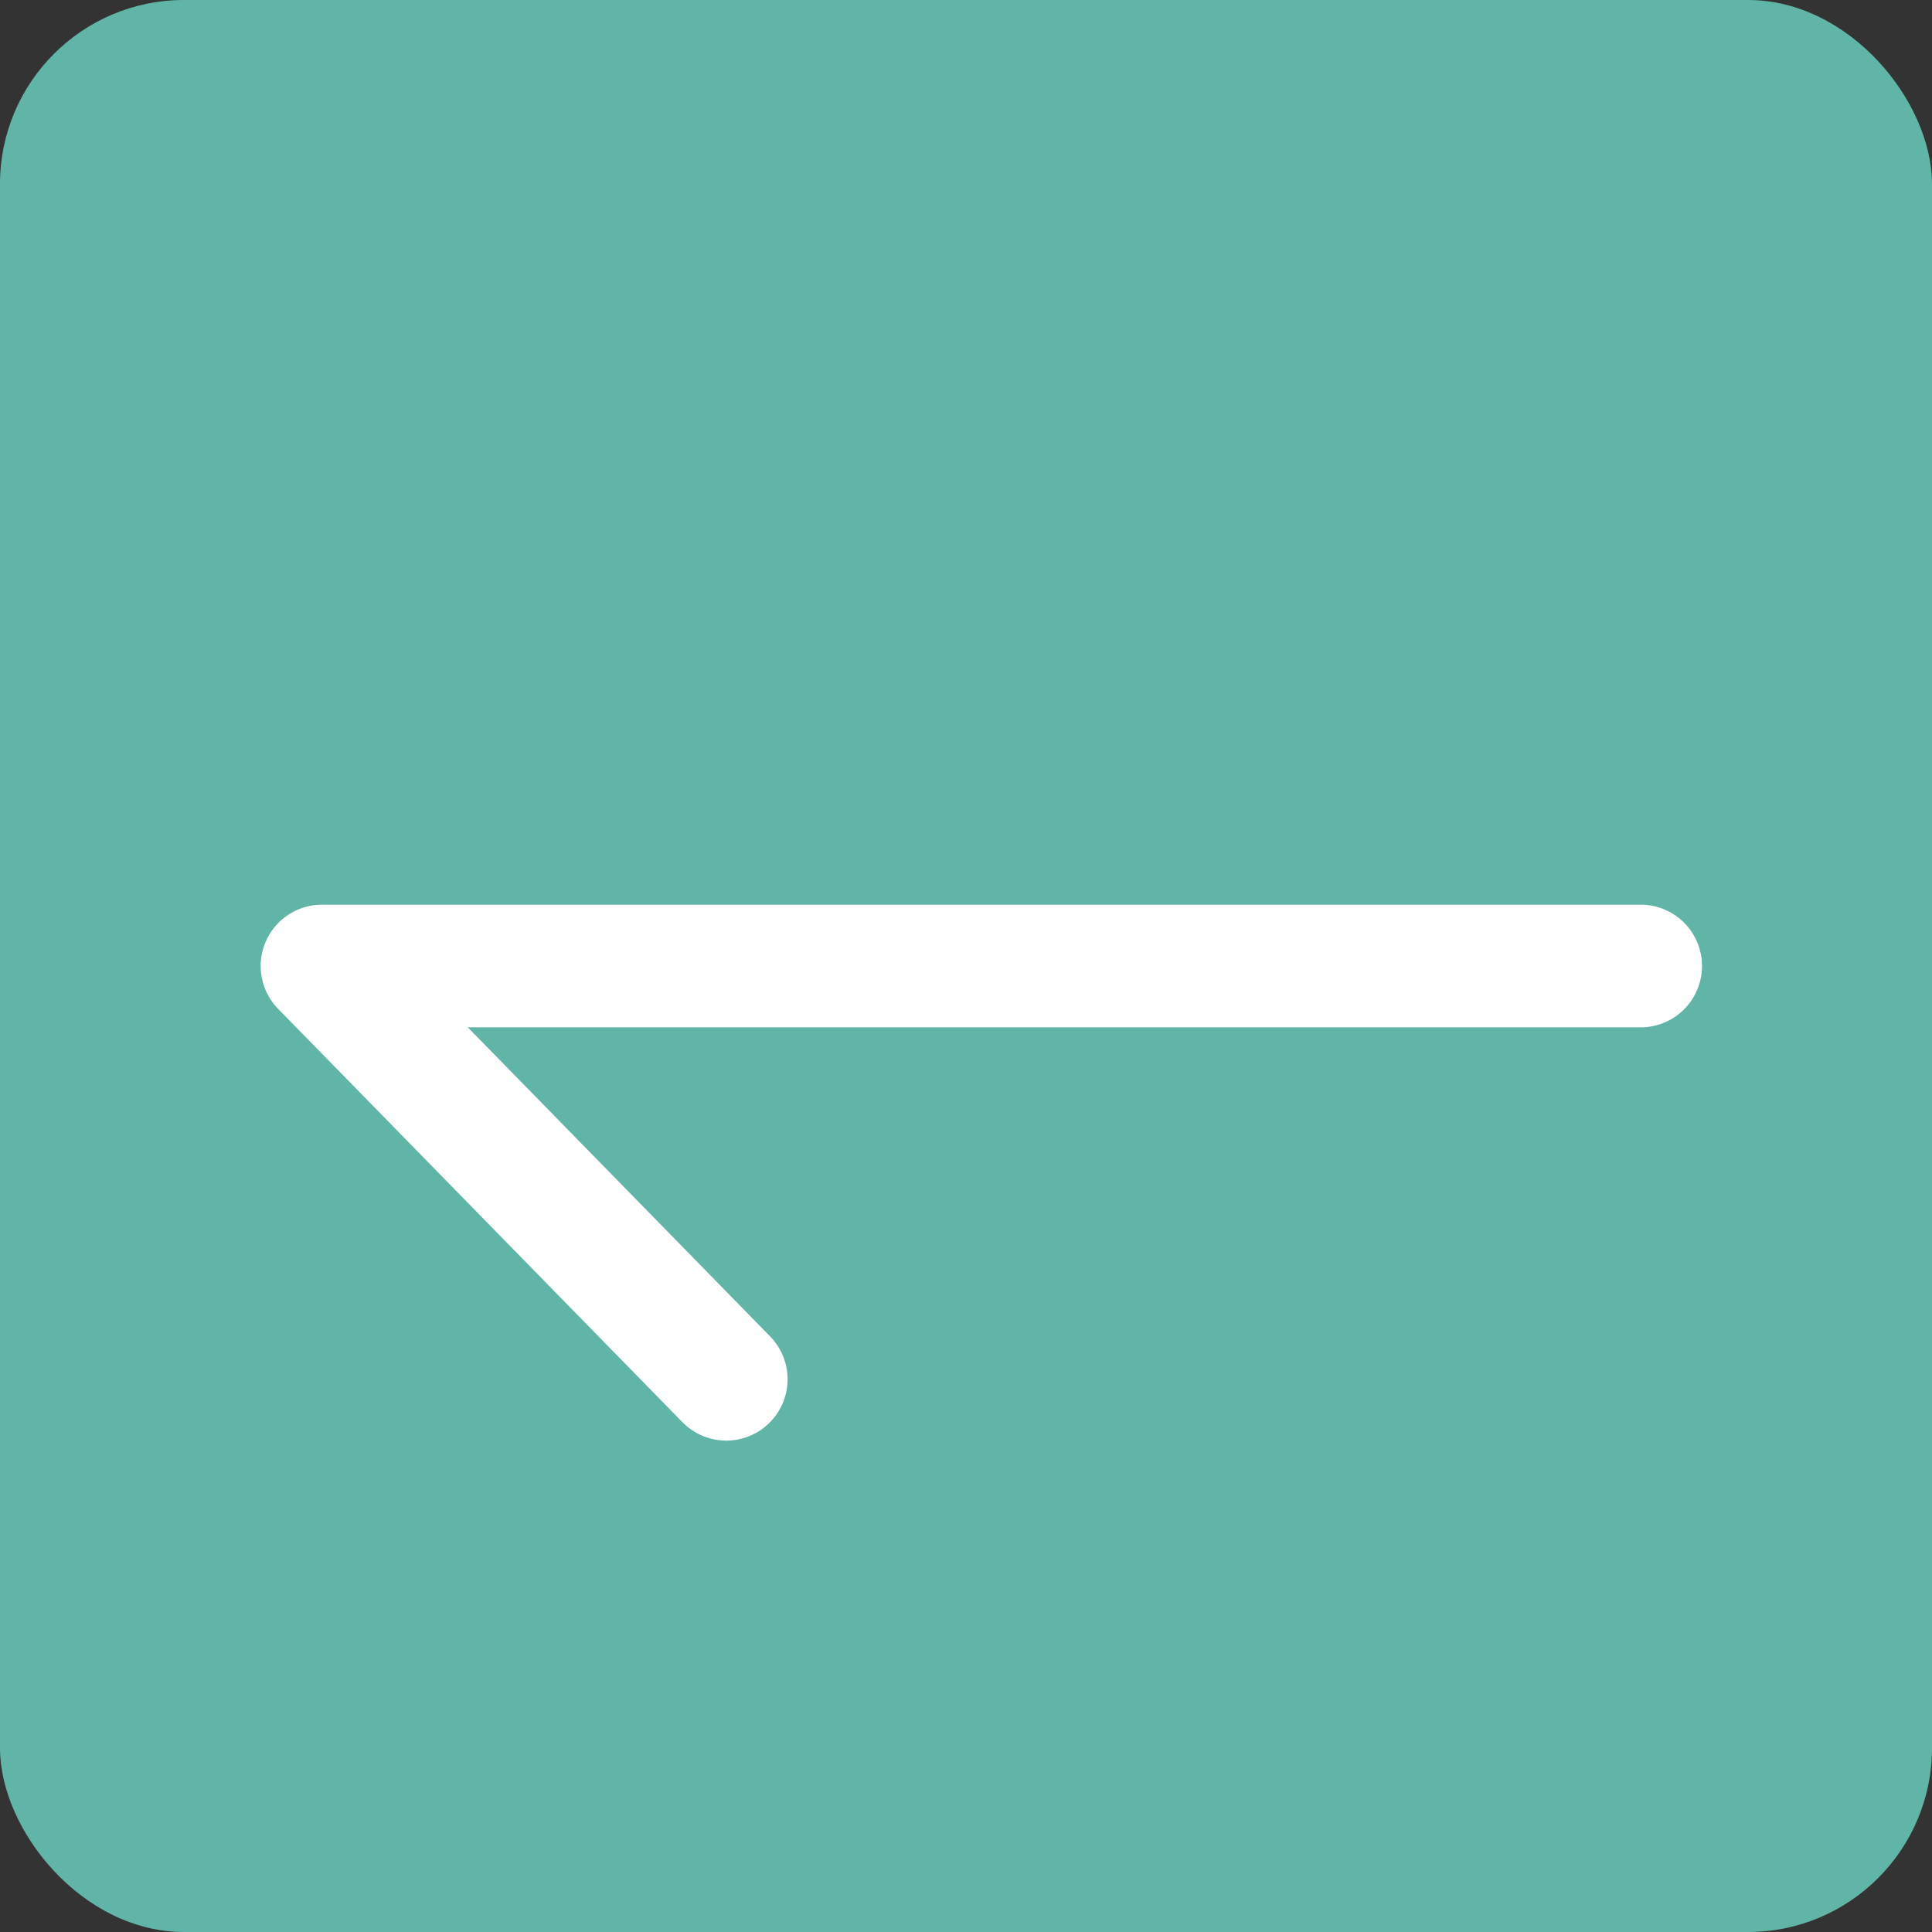 <svg height="63" viewBox="0 0 63 63" width="63" xmlns="http://www.w3.org/2000/svg"><rect x="0" y="0" width="63" height="63" fill="#333333" stroke="none"/><rect fill="#61b5a7" height="63" rx="6" width="63"/><path d="m8878.875 3768.433h-43l13.182 13.476" fill="none" stroke="#fff" stroke-linecap="round" stroke-linejoin="round" stroke-width="4" transform="translate(-8825.375 -3736.933)"/></svg>